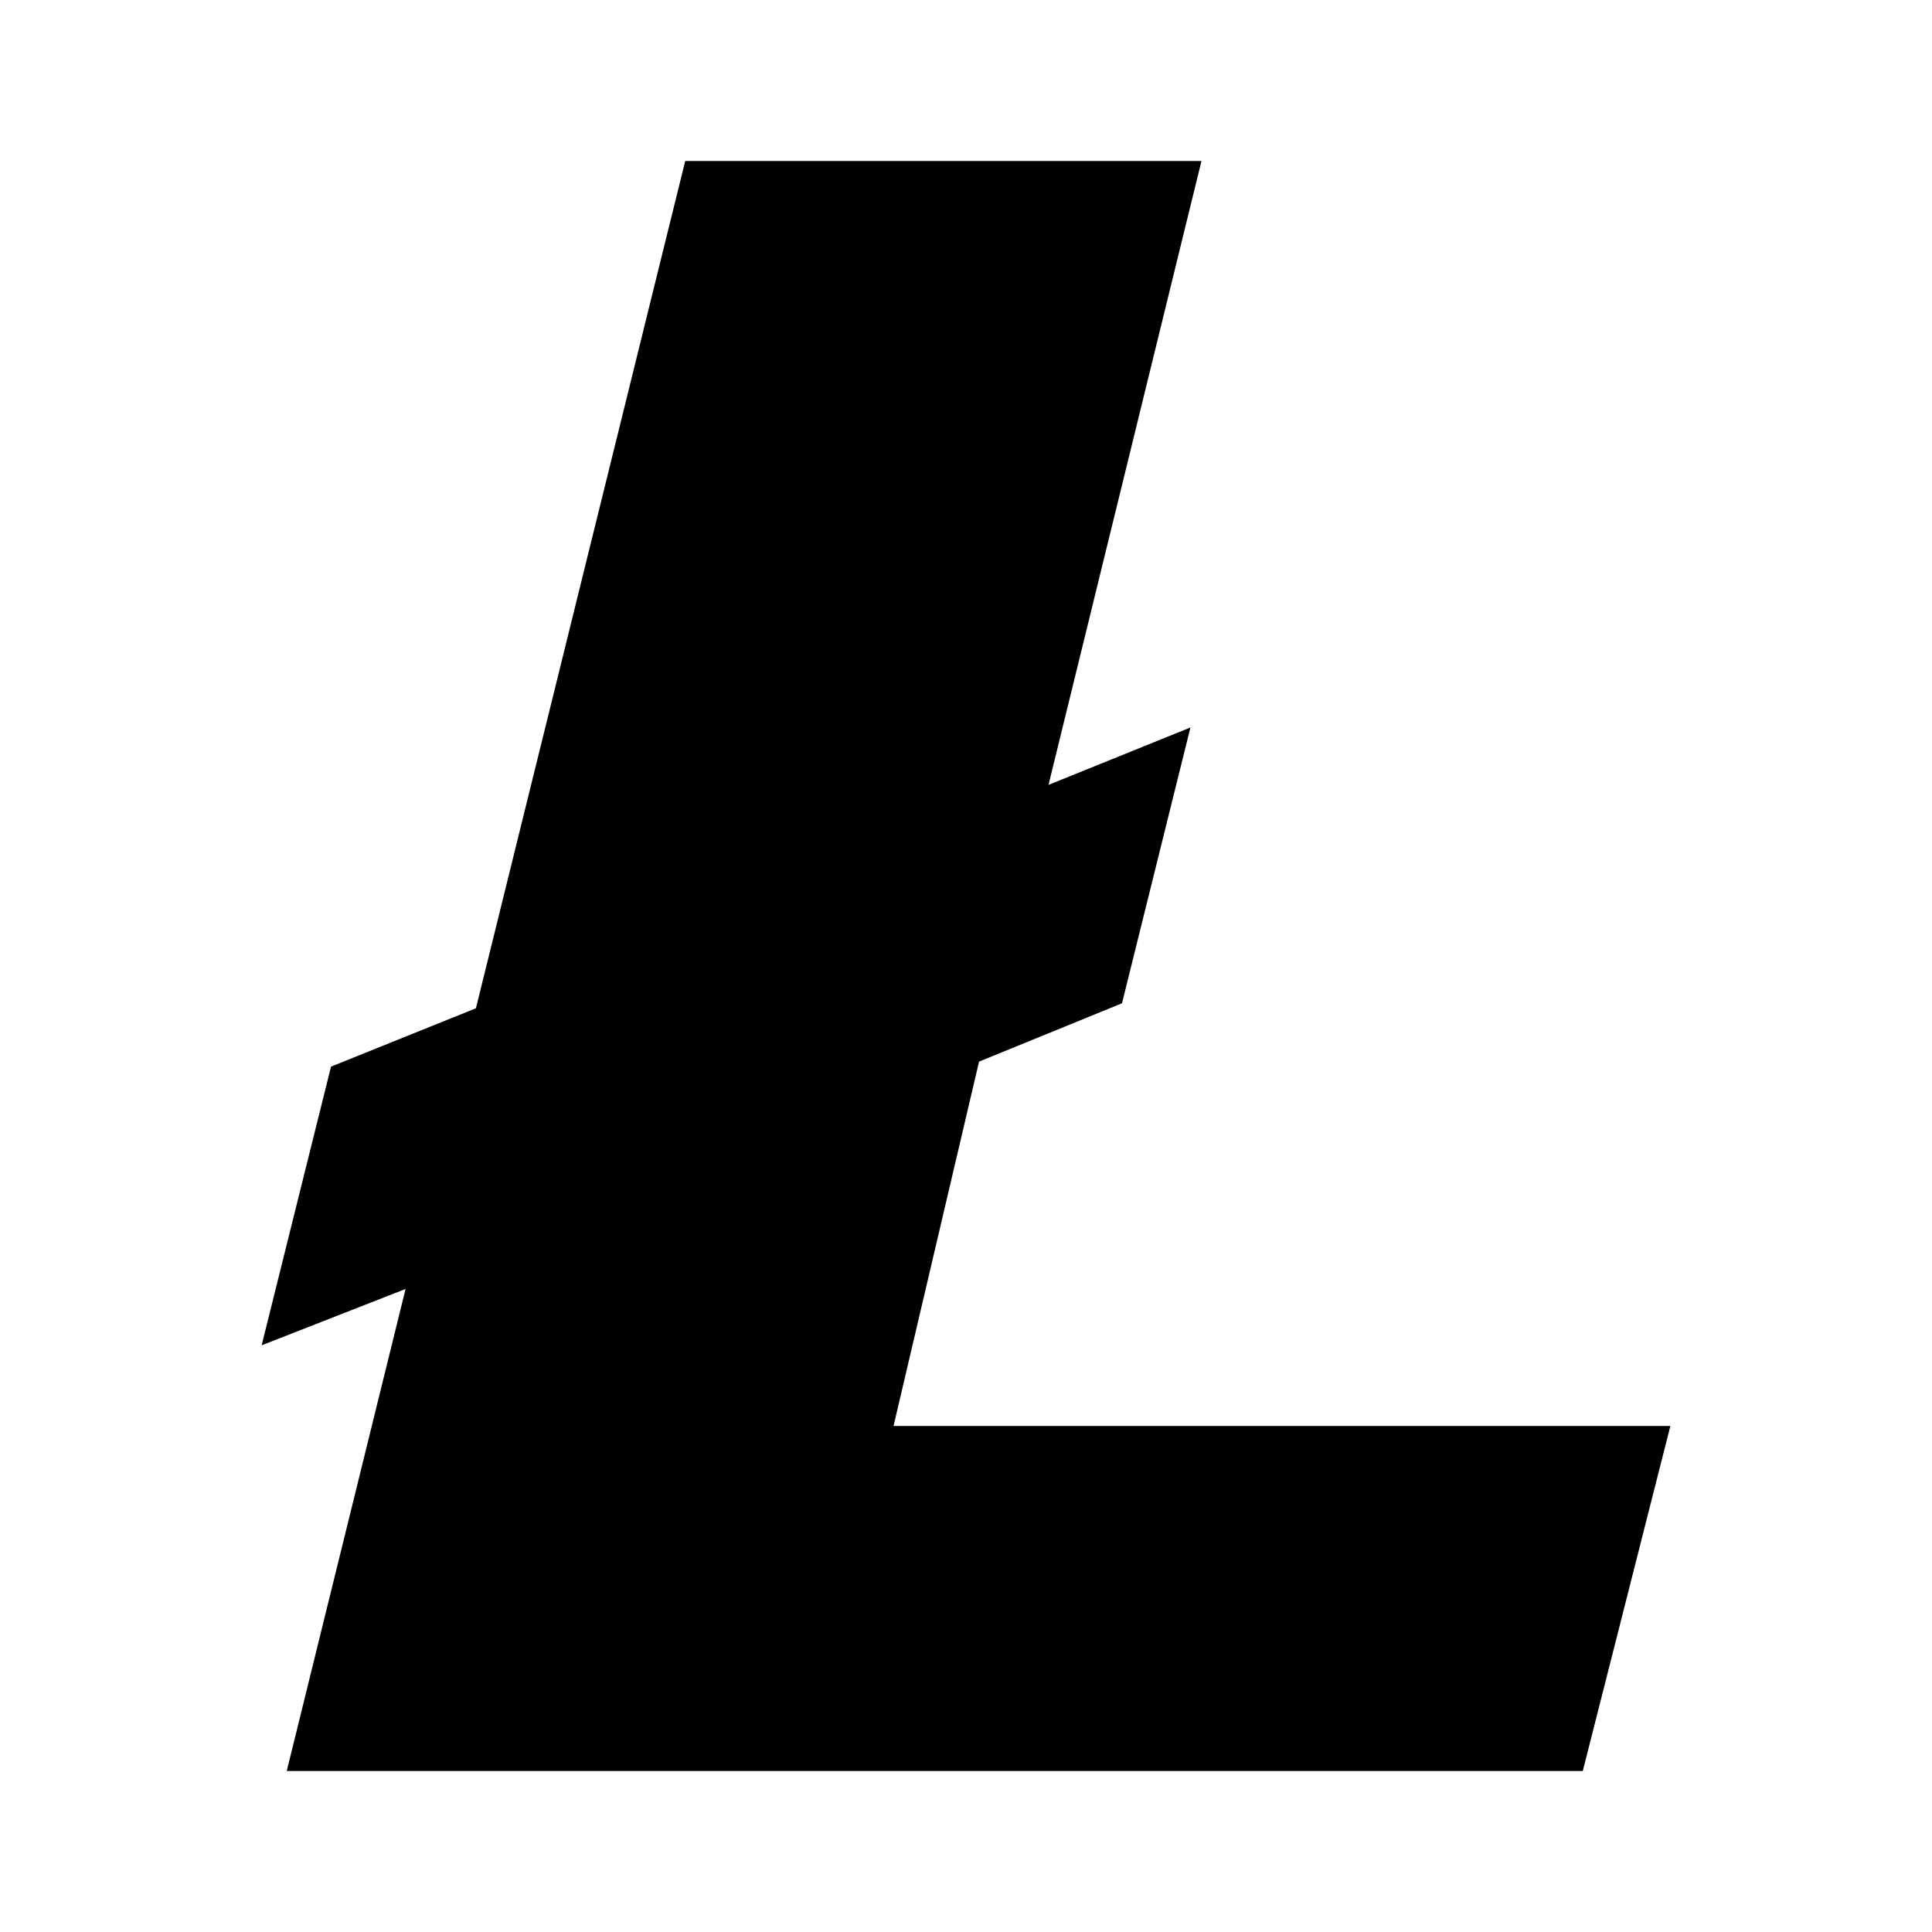 <svg xmlns="http://www.w3.org/2000/svg" width="24" height="24" fill="none" viewBox="0 0 24 24">
    <path fill="#000001" d="m5.038 16.012-1.788.7.862-3.462 1.8-.725L8.512 2h6.413l-1.9 7.75 1.763-.713-.85 3.426-1.776.725-1.062 4.526h9.65L19.662 22h-16.1z"/>
</svg>
